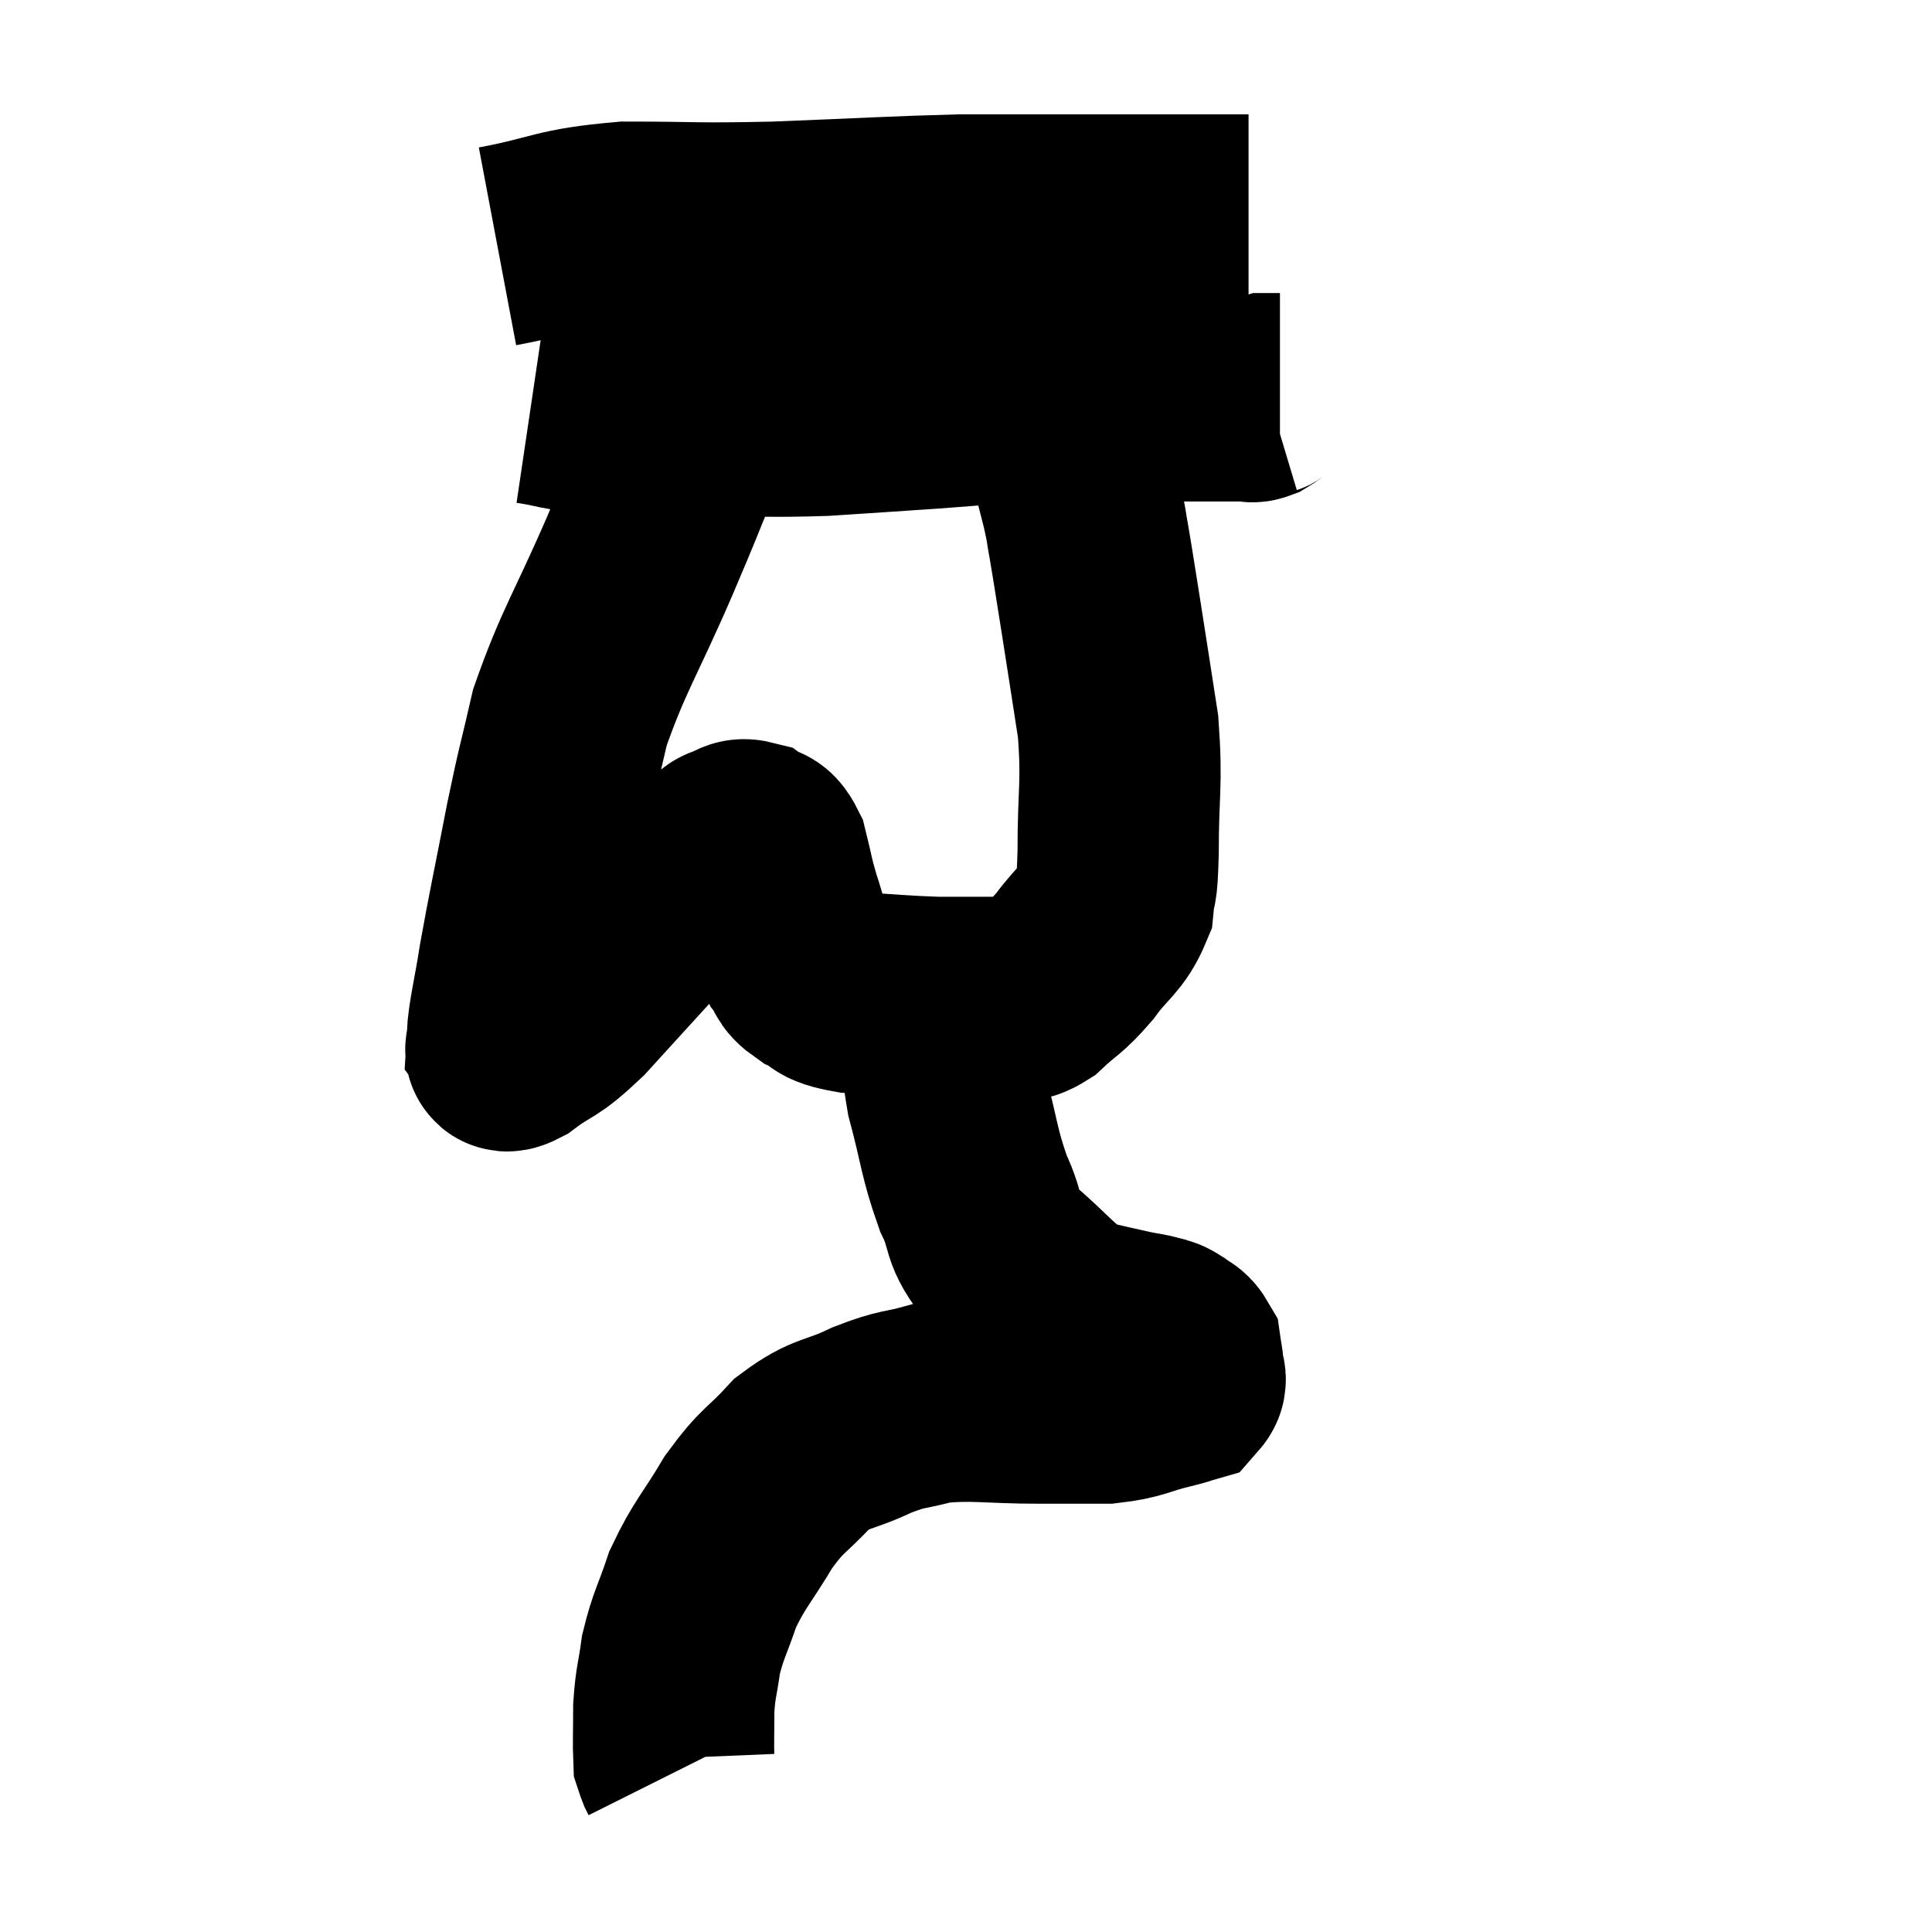 <svg width="48" height="48" viewBox="0 0 48 48" xmlns="http://www.w3.org/2000/svg"><path d="M 12.36 6.12 C 13.95 5.82, 13.815 5.67, 15.54 5.52 C 17.4 5.52, 17.175 5.565, 19.26 5.52 C 21.57 5.43, 22.17 5.385, 23.88 5.34 C 24.99 5.34, 25.095 5.34, 26.1 5.34 C 27 5.34, 26.97 5.34, 27.9 5.34 C 28.86 5.34, 29.04 5.34, 29.82 5.34 C 30.42 5.34, 30.72 5.34, 31.02 5.34 L 31.02 5.34" fill="none" stroke="black" stroke-width="5"></path><path d="M 13.2 10.02 C 14.01 10.14, 13.785 10.185, 14.82 10.26 C 16.08 10.29, 15.93 10.305, 17.34 10.32 C 18.9 10.32, 19.005 10.365, 20.46 10.32 C 21.81 10.23, 21.855 10.23, 23.16 10.14 C 24.42 10.05, 24.66 10.005, 25.68 9.96 C 26.46 9.96, 26.31 9.96, 27.24 9.96 C 28.32 9.96, 28.455 9.96, 29.4 9.96 C 30.21 9.96, 30.57 9.96, 31.02 9.96 C 31.11 9.96, 31.08 10.005, 31.2 9.96 C 31.35 9.87, 31.35 9.825, 31.5 9.78 L 31.8 9.78" fill="none" stroke="black" stroke-width="5"></path><path d="M 17.46 10.2 C 17.19 10.77, 17.31 10.44, 16.92 11.34 C 16.41 12.57, 16.59 12.18, 15.9 13.8 C 15.03 15.81, 14.745 16.155, 14.16 17.82 C 13.86 19.14, 13.875 18.945, 13.56 20.46 C 13.23 22.17, 13.14 22.545, 12.9 23.88 C 12.75 24.84, 12.63 25.26, 12.6 25.8 C 12.69 25.92, 12.375 26.25, 12.78 26.04 C 13.5 25.5, 13.395 25.74, 14.22 24.96 C 15.15 23.94, 15.27 23.805, 16.08 22.92 C 16.77 22.17, 16.995 21.87, 17.46 21.42 C 17.7 21.27, 17.775 21.225, 17.94 21.12 C 18.03 21.06, 17.955 21.06, 18.12 21 C 18.36 20.94, 18.36 20.82, 18.6 20.88 C 18.84 21.06, 18.885 20.85, 19.08 21.24 C 19.23 21.84, 19.2 21.825, 19.38 22.44 C 19.59 23.07, 19.59 23.25, 19.8 23.7 C 20.01 23.97, 19.875 24, 20.22 24.24 C 20.7 24.45, 20.415 24.525, 21.18 24.66 C 22.23 24.72, 22.395 24.75, 23.28 24.78 C 24 24.78, 24.27 24.78, 24.72 24.78 C 24.9 24.78, 24.84 24.795, 25.08 24.78 C 25.38 24.75, 25.275 24.975, 25.68 24.72 C 26.19 24.24, 26.205 24.33, 26.7 23.76 C 27.18 23.1, 27.39 23.085, 27.66 22.44 C 27.72 21.81, 27.75 22.275, 27.78 21.18 C 27.78 19.62, 27.885 19.515, 27.78 18.06 C 27.57 16.71, 27.54 16.5, 27.36 15.36 C 27.21 14.43, 27.18 14.205, 27.06 13.5 C 26.97 13.02, 27.015 13.14, 26.88 12.54 C 26.7 11.82, 26.625 11.55, 26.52 11.1 C 26.49 10.92, 26.49 10.905, 26.46 10.74 C 26.43 10.59, 26.415 10.515, 26.4 10.44 L 26.4 10.44" fill="none" stroke="black" stroke-width="5"></path><path d="M 23.34 24.72 C 23.43 25.95, 23.31 25.95, 23.52 27.18 C 23.85 28.41, 23.82 28.62, 24.18 29.64 C 24.57 30.45, 24.315 30.48, 24.96 31.26 C 25.86 32.01, 25.98 32.31, 26.76 32.76 C 27.42 32.91, 27.6 32.955, 28.08 33.06 C 28.38 33.12, 28.455 33.12, 28.68 33.18 C 28.83 33.24, 28.815 33.195, 28.98 33.3 C 29.16 33.45, 29.235 33.42, 29.34 33.6 C 29.37 33.81, 29.385 33.825, 29.4 34.02 C 29.4 34.2, 29.505 34.26, 29.4 34.38 C 29.19 34.44, 29.46 34.38, 28.98 34.5 C 28.23 34.68, 28.26 34.77, 27.48 34.86 C 26.67 34.86, 26.94 34.86, 25.86 34.86 C 24.51 34.86, 24.21 34.755, 23.16 34.86 C 22.41 35.07, 22.47 34.965, 21.66 35.28 C 20.79 35.7, 20.685 35.55, 19.92 36.12 C 19.26 36.84, 19.215 36.72, 18.6 37.56 C 18.03 38.52, 17.88 38.595, 17.46 39.48 C 17.19 40.29, 17.1 40.365, 16.92 41.1 C 16.83 41.76, 16.785 41.775, 16.74 42.42 C 16.74 43.05, 16.725 43.32, 16.74 43.68 C 16.77 43.77, 16.77 43.785, 16.8 43.86 L 16.86 43.98" fill="none" stroke="black" stroke-width="5"></path></svg>